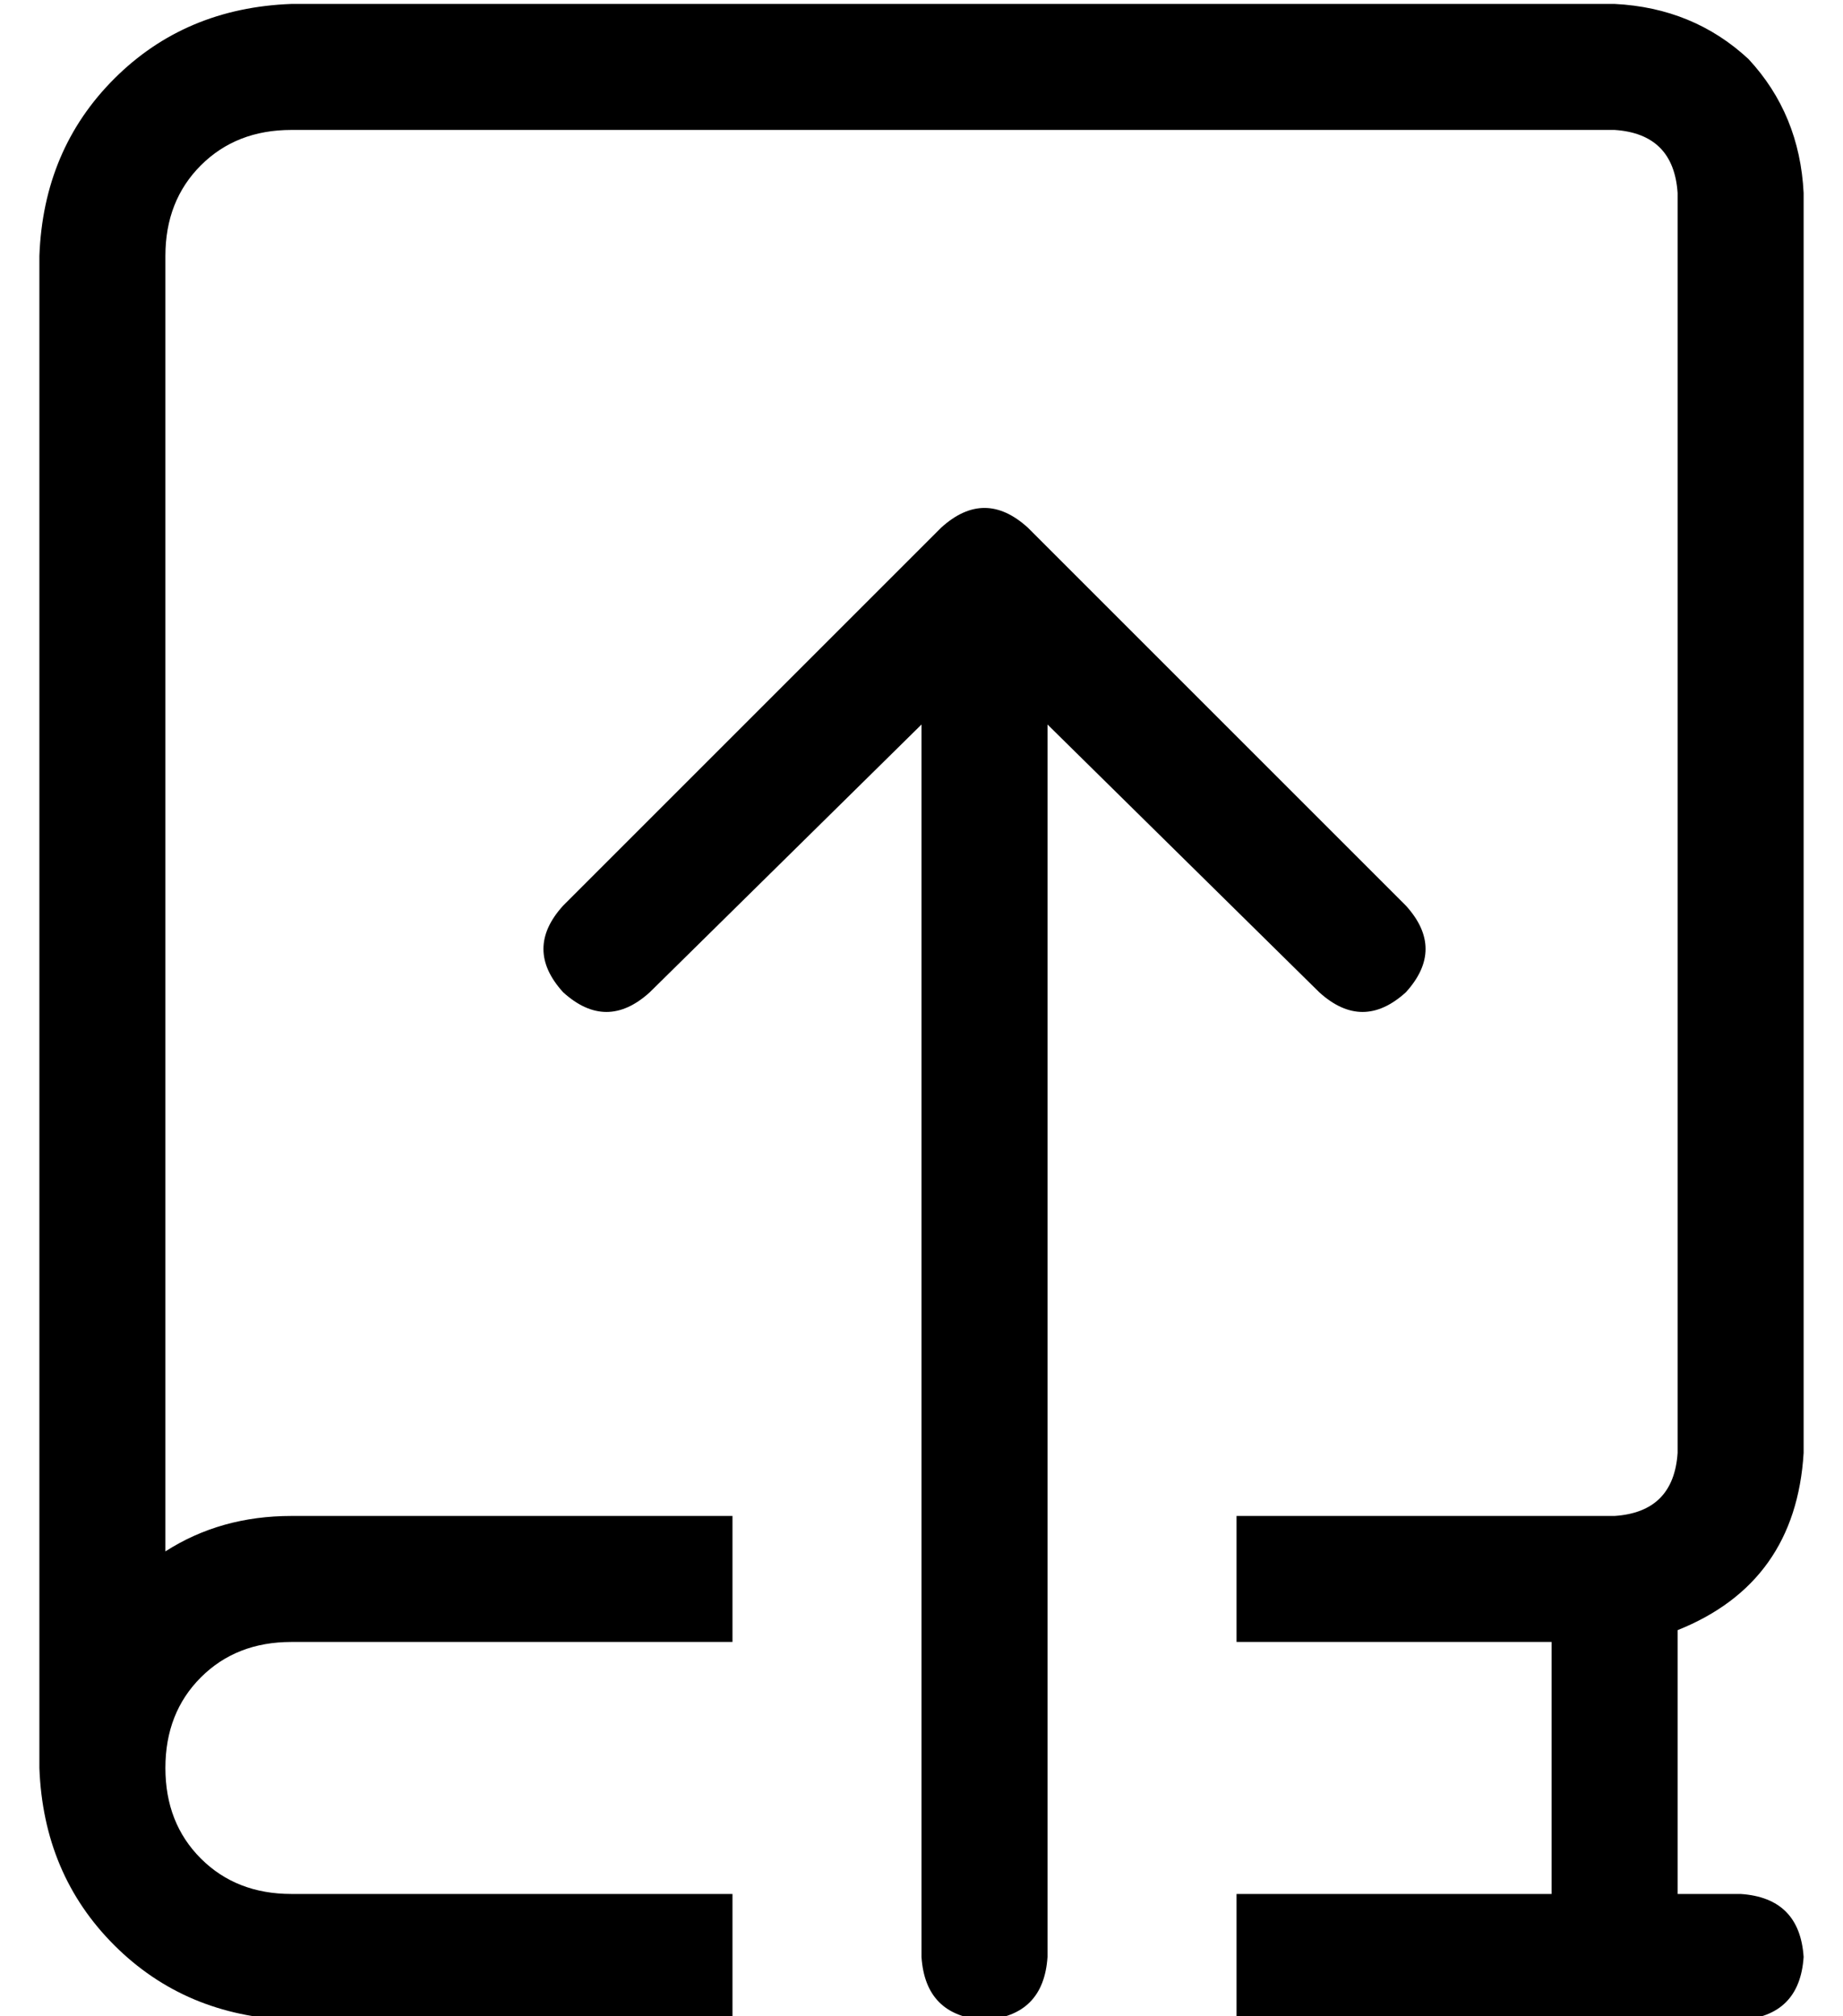 <?xml version="1.0" standalone="no"?>
<!DOCTYPE svg PUBLIC "-//W3C//DTD SVG 1.1//EN" "http://www.w3.org/Graphics/SVG/1.1/DTD/svg11.dtd" >
<svg xmlns="http://www.w3.org/2000/svg" xmlns:xlink="http://www.w3.org/1999/xlink" version="1.1" viewBox="-10 -40 468 512">
   <path fill="currentColor"
d="M64 -39q-27 1 -45 19v0v0q-18 18 -19 45v384v0v0v0q1 27 19 45t45 19h112v0v-32v0h-112v0q-14 0 -23 -9t-9 -23t9 -23t23 -9h112v0v-32v0h-112v0q-18 0 -32 9v-329v0q0 -14 9 -23t23 -9h336v0q15 1 16 16v320v0q-1 15 -16 16h-96v0v32v0h80v0v64v0h-80v0v32v0h128v0
q15 -1 16 -16q-1 -15 -16 -16h-16v0v-67v0q30 -12 32 -45v-320v0q-1 -20 -14 -34q-14 -13 -34 -14h-336v0zM133 190q-10 11 0 22q11 10 22 0l69 -68v0v313v0q1 15 16 16q15 -1 16 -16v-313v0l69 68v0q11 10 22 0q10 -11 0 -22l-96 -96v0q-11 -10 -22 0l-96 96v0z" />
</svg>
